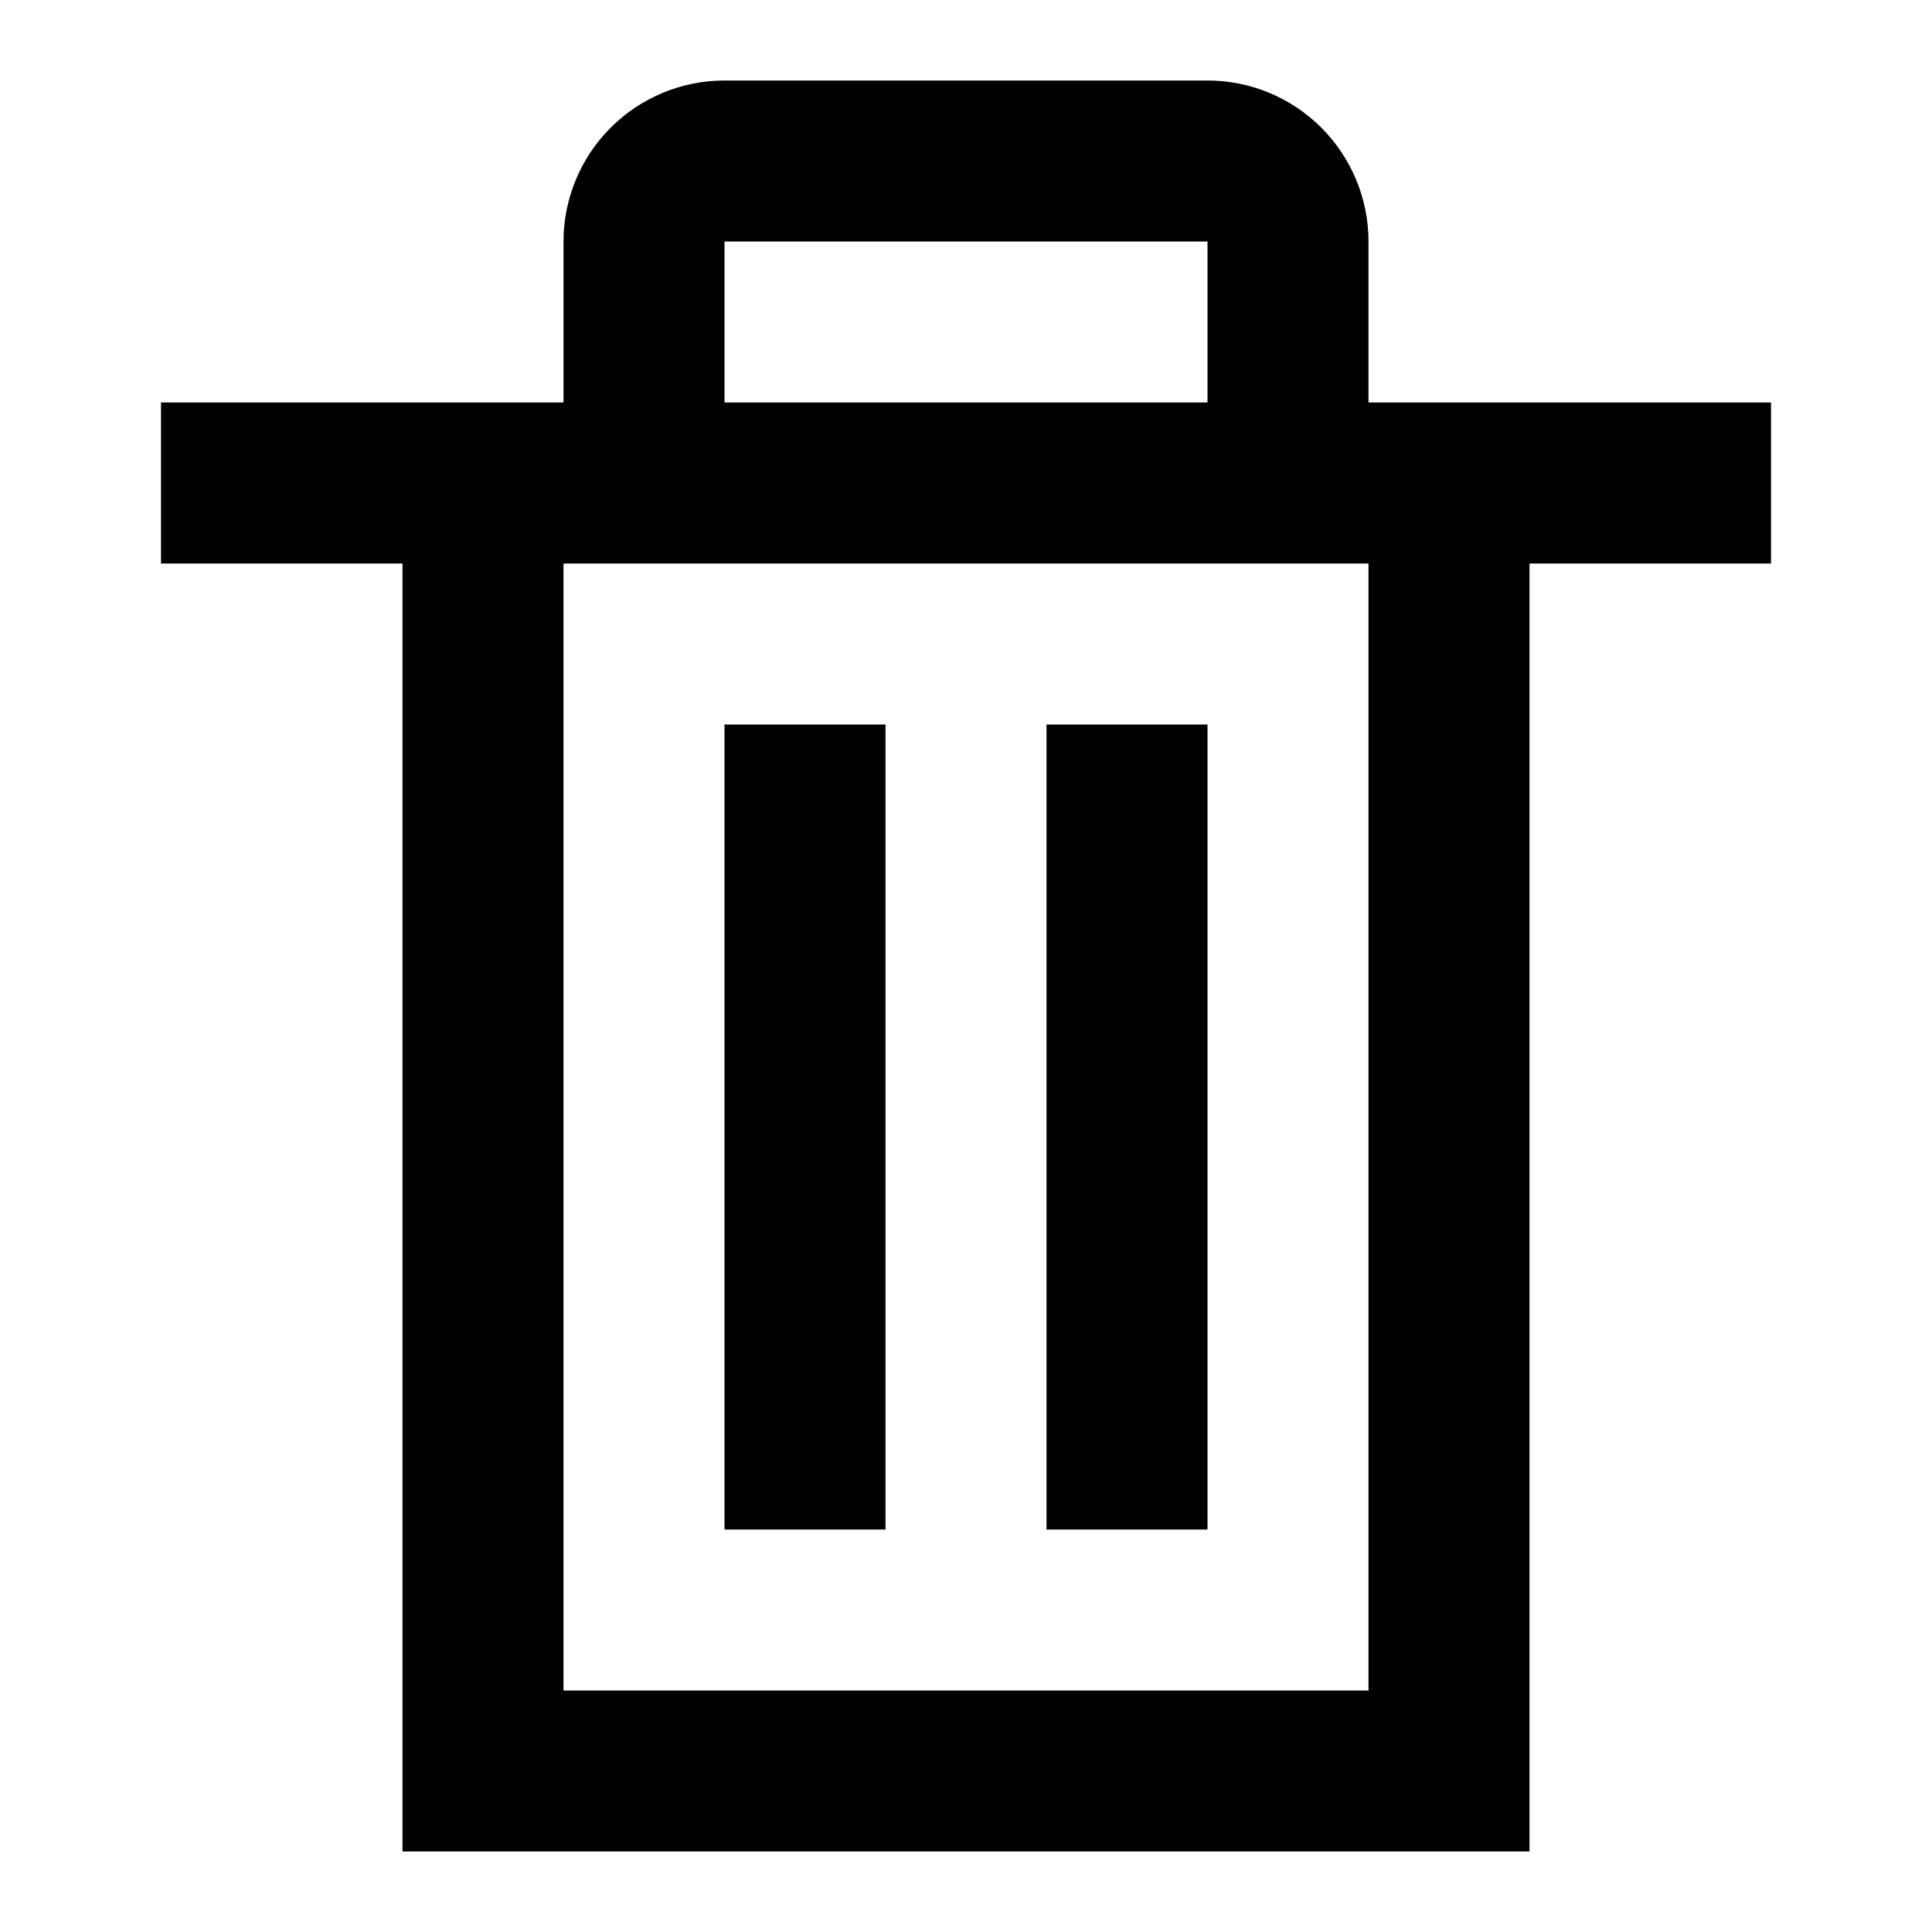 <svg width="24" height="24" viewBox="0 0 24 24" fill="currentColor" xmlns="http://www.w3.org/2000/svg">
<path fill-rule="evenodd" clip-rule="evenodd" d="M9 1C8.47 1 7.961 1.211 7.586 1.586C7.211 1.961 7 2.47 7 3V5H2V7H5V23H19V7H22V5H17V3C17 2.47 16.789 1.961 16.414 1.586C16.039 1.211 15.53 1 15 1H9ZM15 5V3H9V5H15ZM7 7H17V21H7V7ZM9 9H11V19H9V9ZM15 9H13V19H15V9Z" fill="currentColor"/>
</svg>
